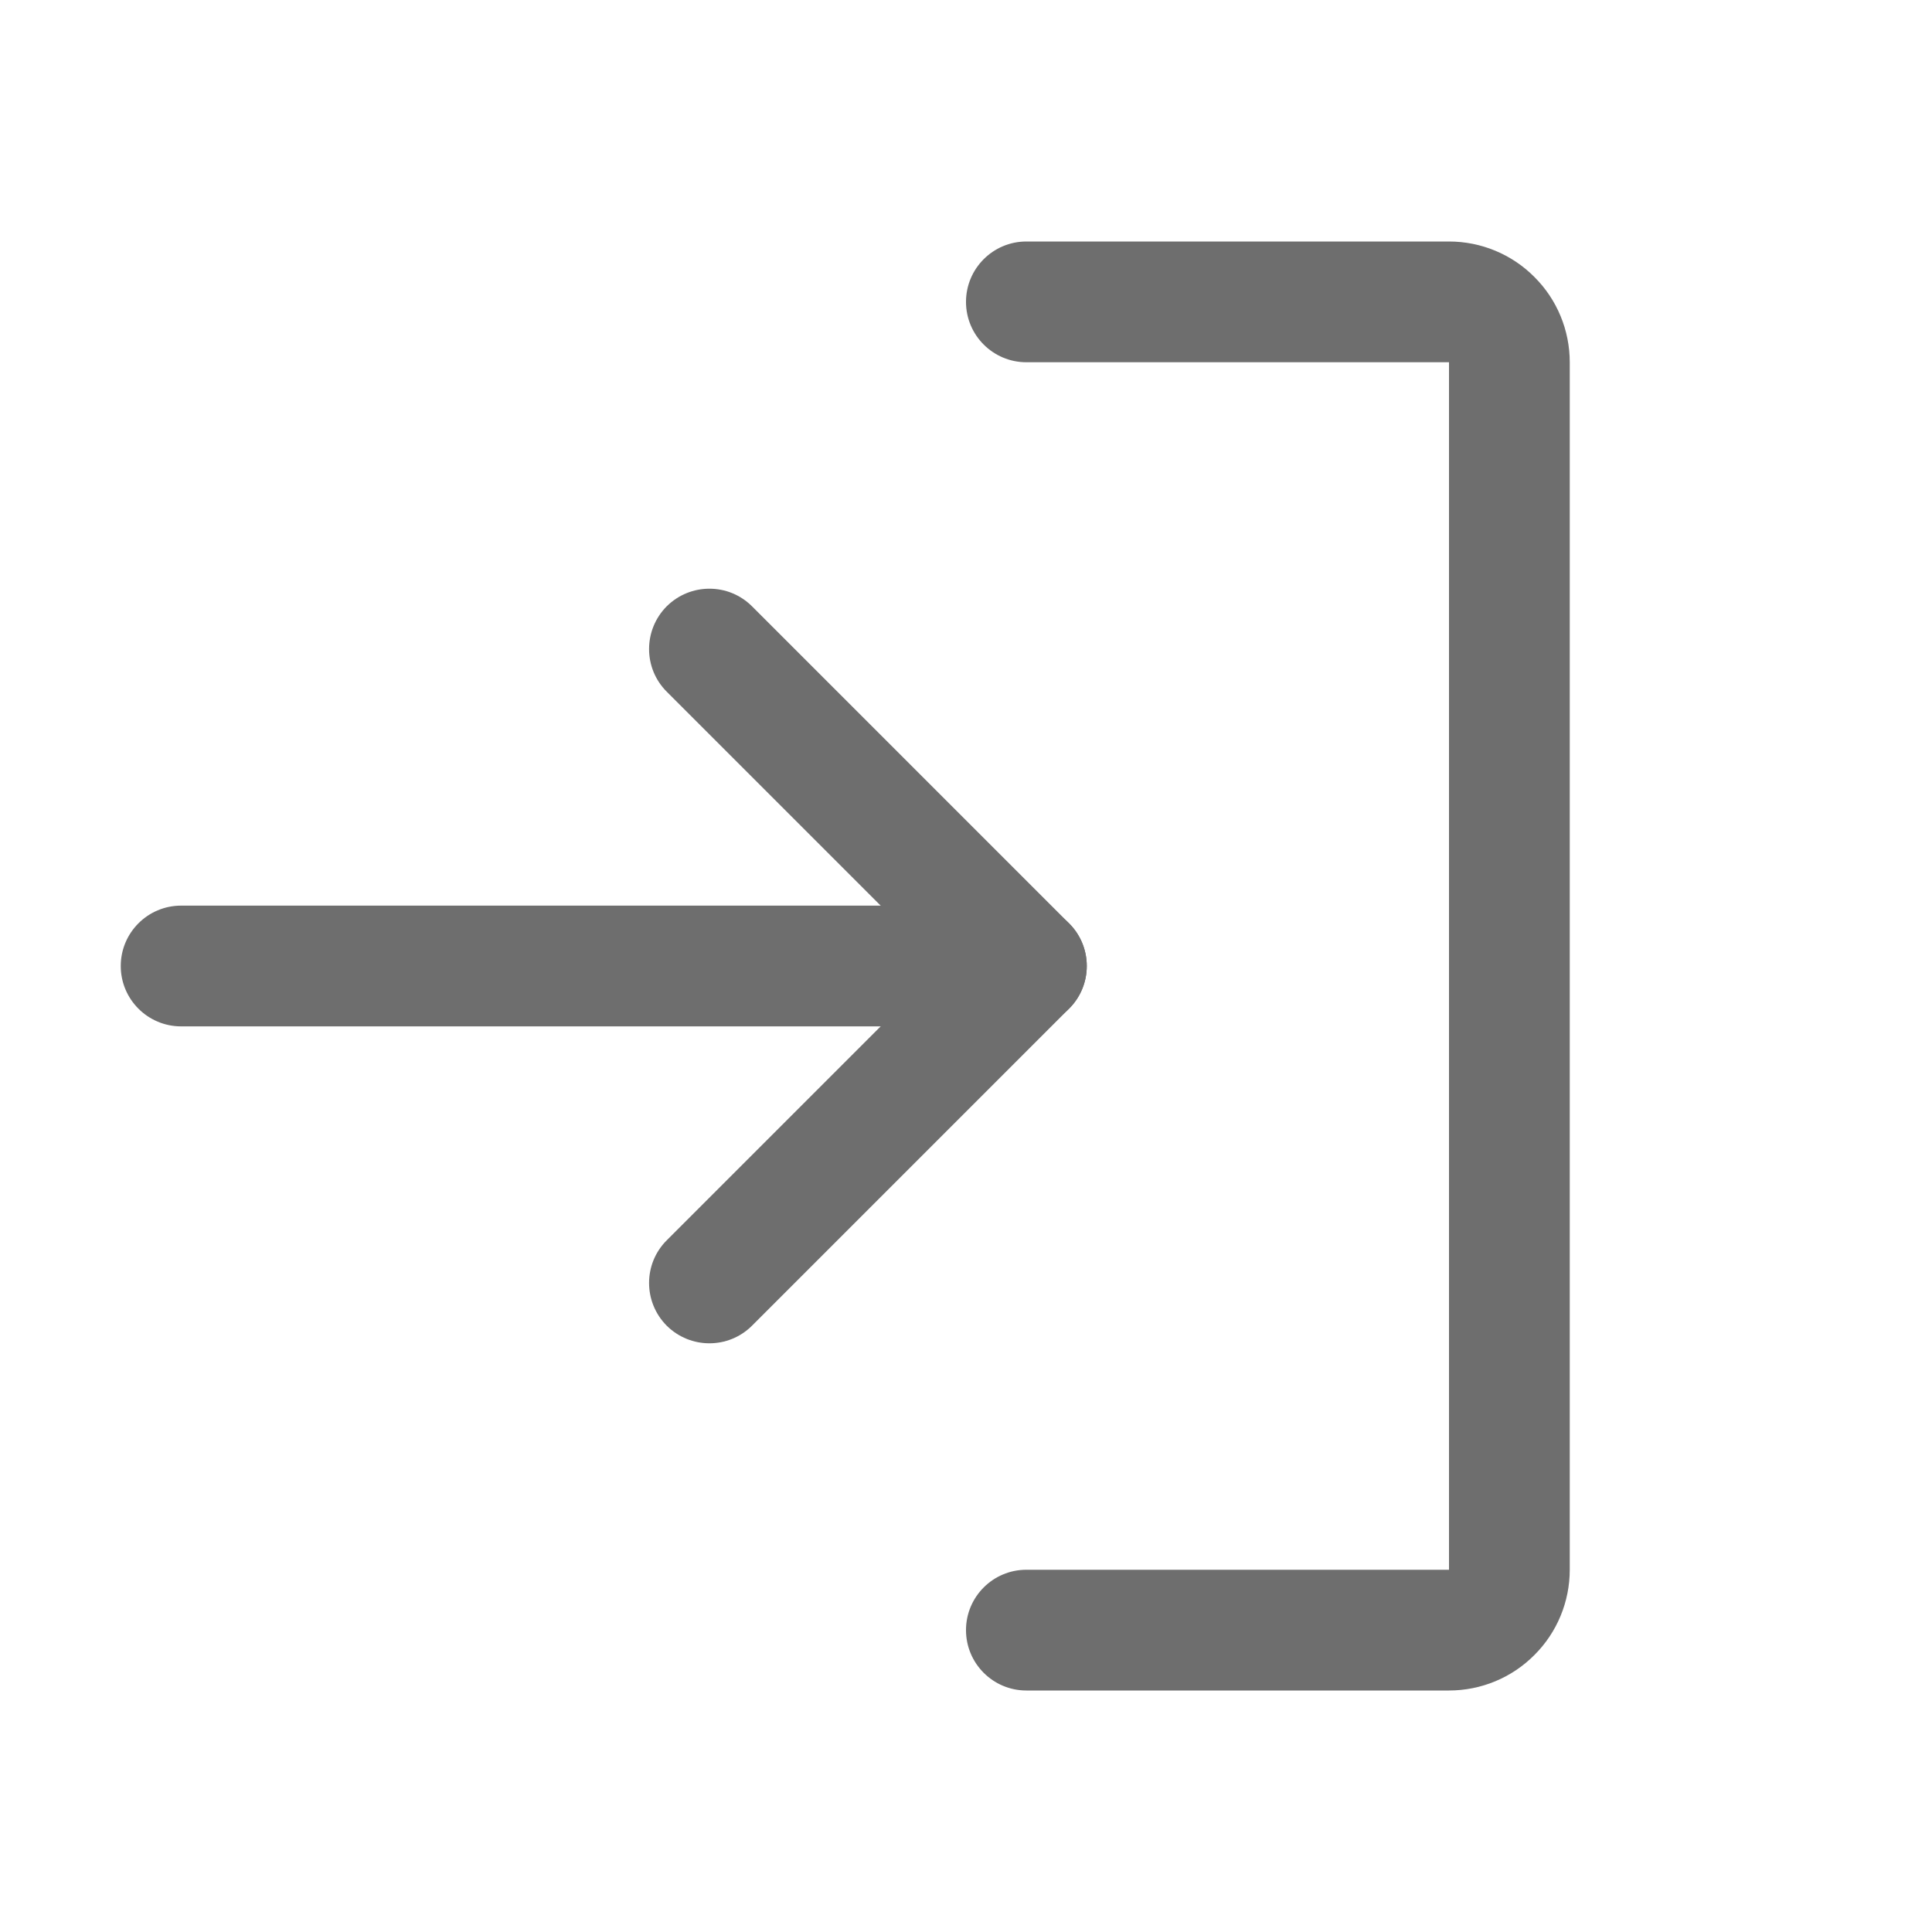 <svg width="12" height="12" viewBox="0 0 12 12" fill="none" xmlns="http://www.w3.org/2000/svg">
<path fill-rule="evenodd" clip-rule="evenodd" d="M4.141 3.766C4.288 3.62 4.525 3.62 4.671 3.766L6.64 5.735C6.787 5.881 6.787 6.119 6.64 6.265L4.671 8.234C4.525 8.38 4.288 8.38 4.141 8.234C3.995 8.087 3.995 7.85 4.141 7.704L5.845 6L4.141 4.296C3.995 4.15 3.995 3.913 4.141 3.766Z" fill="#6E6E6E"/>
<path fill-rule="evenodd" clip-rule="evenodd" d="M0.75 6C0.75 5.793 0.918 5.625 1.125 5.625H6.375C6.582 5.625 6.75 5.793 6.75 6C6.75 6.207 6.582 6.375 6.375 6.375H1.125C0.918 6.375 0.75 6.207 0.75 6Z" fill="#6E6E6E"/>
<path fill-rule="evenodd" clip-rule="evenodd" d="M6 1.875C6 1.668 6.168 1.5 6.375 1.5H9C9.199 1.5 9.39 1.579 9.53 1.72C9.671 1.86 9.75 2.051 9.75 2.25V9.75C9.75 9.949 9.671 10.14 9.53 10.28C9.39 10.421 9.199 10.5 9 10.5H6.375C6.168 10.5 6 10.332 6 10.125C6 9.918 6.168 9.75 6.375 9.75H9V2.25L6.375 2.25C6.168 2.25 6 2.082 6 1.875Z" fill="#6E6E6E"/>
</svg>
